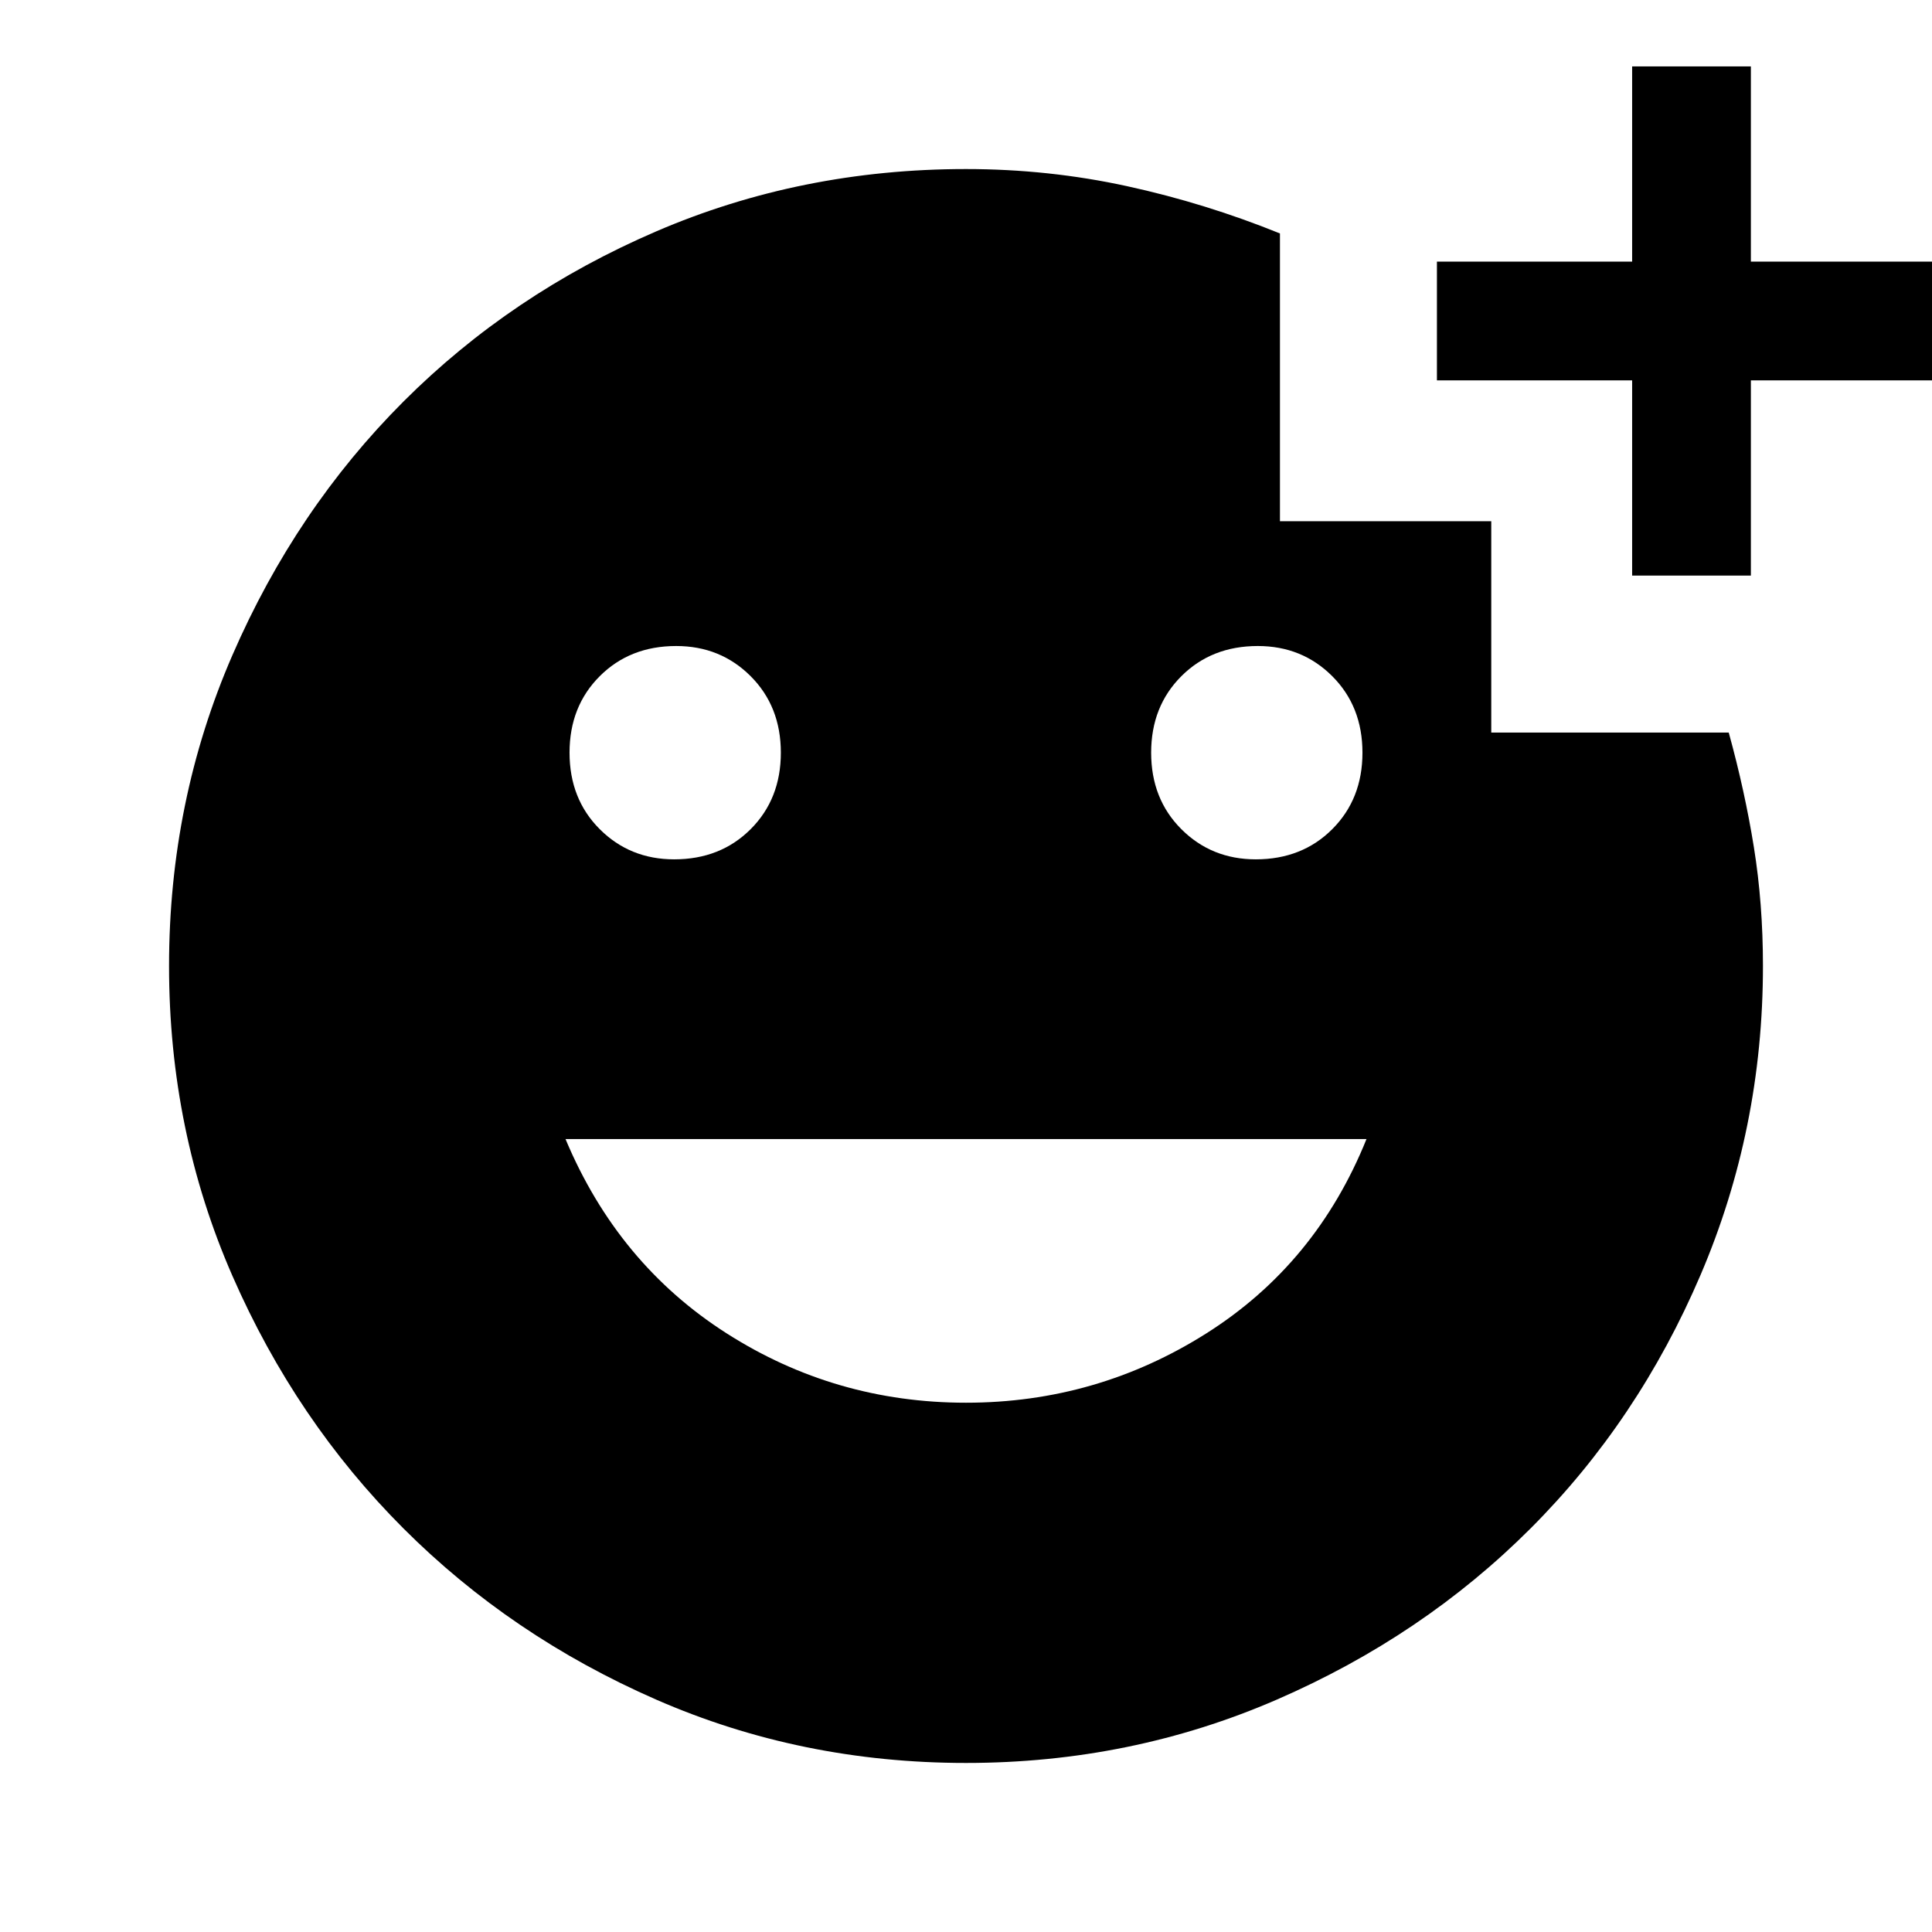 <svg xmlns="http://www.w3.org/2000/svg" height="48" width="48"><path d="M40.55 14.3V9.45H35.7V6.5h4.85V1.65h2.95V6.5h4.85v2.95H43.5v4.85Zm-9.35 7.05q1.15 0 1.9-.75t.75-1.9q0-1.15-.75-1.9t-1.85-.75q-1.15 0-1.9.75t-.75 1.9q0 1.15.75 1.9t1.85.75Zm-14.45 0q1.15 0 1.9-.75t.75-1.9q0-1.15-.75-1.9t-1.85-.75q-1.15 0-1.9.75t-.75 1.9q0 1.15.75 1.9t1.85.75ZM24 34.85q3.25 0 5.975-1.725Q32.7 31.4 33.95 28.3h-19.9q1.3 3.1 4 4.825T24 34.85Zm0 8.95q-4.1 0-7.7-1.575-3.6-1.575-6.275-4.25Q7.35 35.3 5.775 31.7 4.2 28.1 4.2 24t1.575-7.725q1.575-3.625 4.25-6.3T16.3 5.75Q19.9 4.2 24 4.2q2.05 0 4 .425 1.95.425 3.8 1.175v7.15h5.25v5.25h5.9q.4 1.45.625 2.85.225 1.4.225 2.95 0 4.05-1.55 7.675t-4.225 6.3q-2.675 2.675-6.3 4.25Q28.1 43.8 24 43.8Z"/></svg>